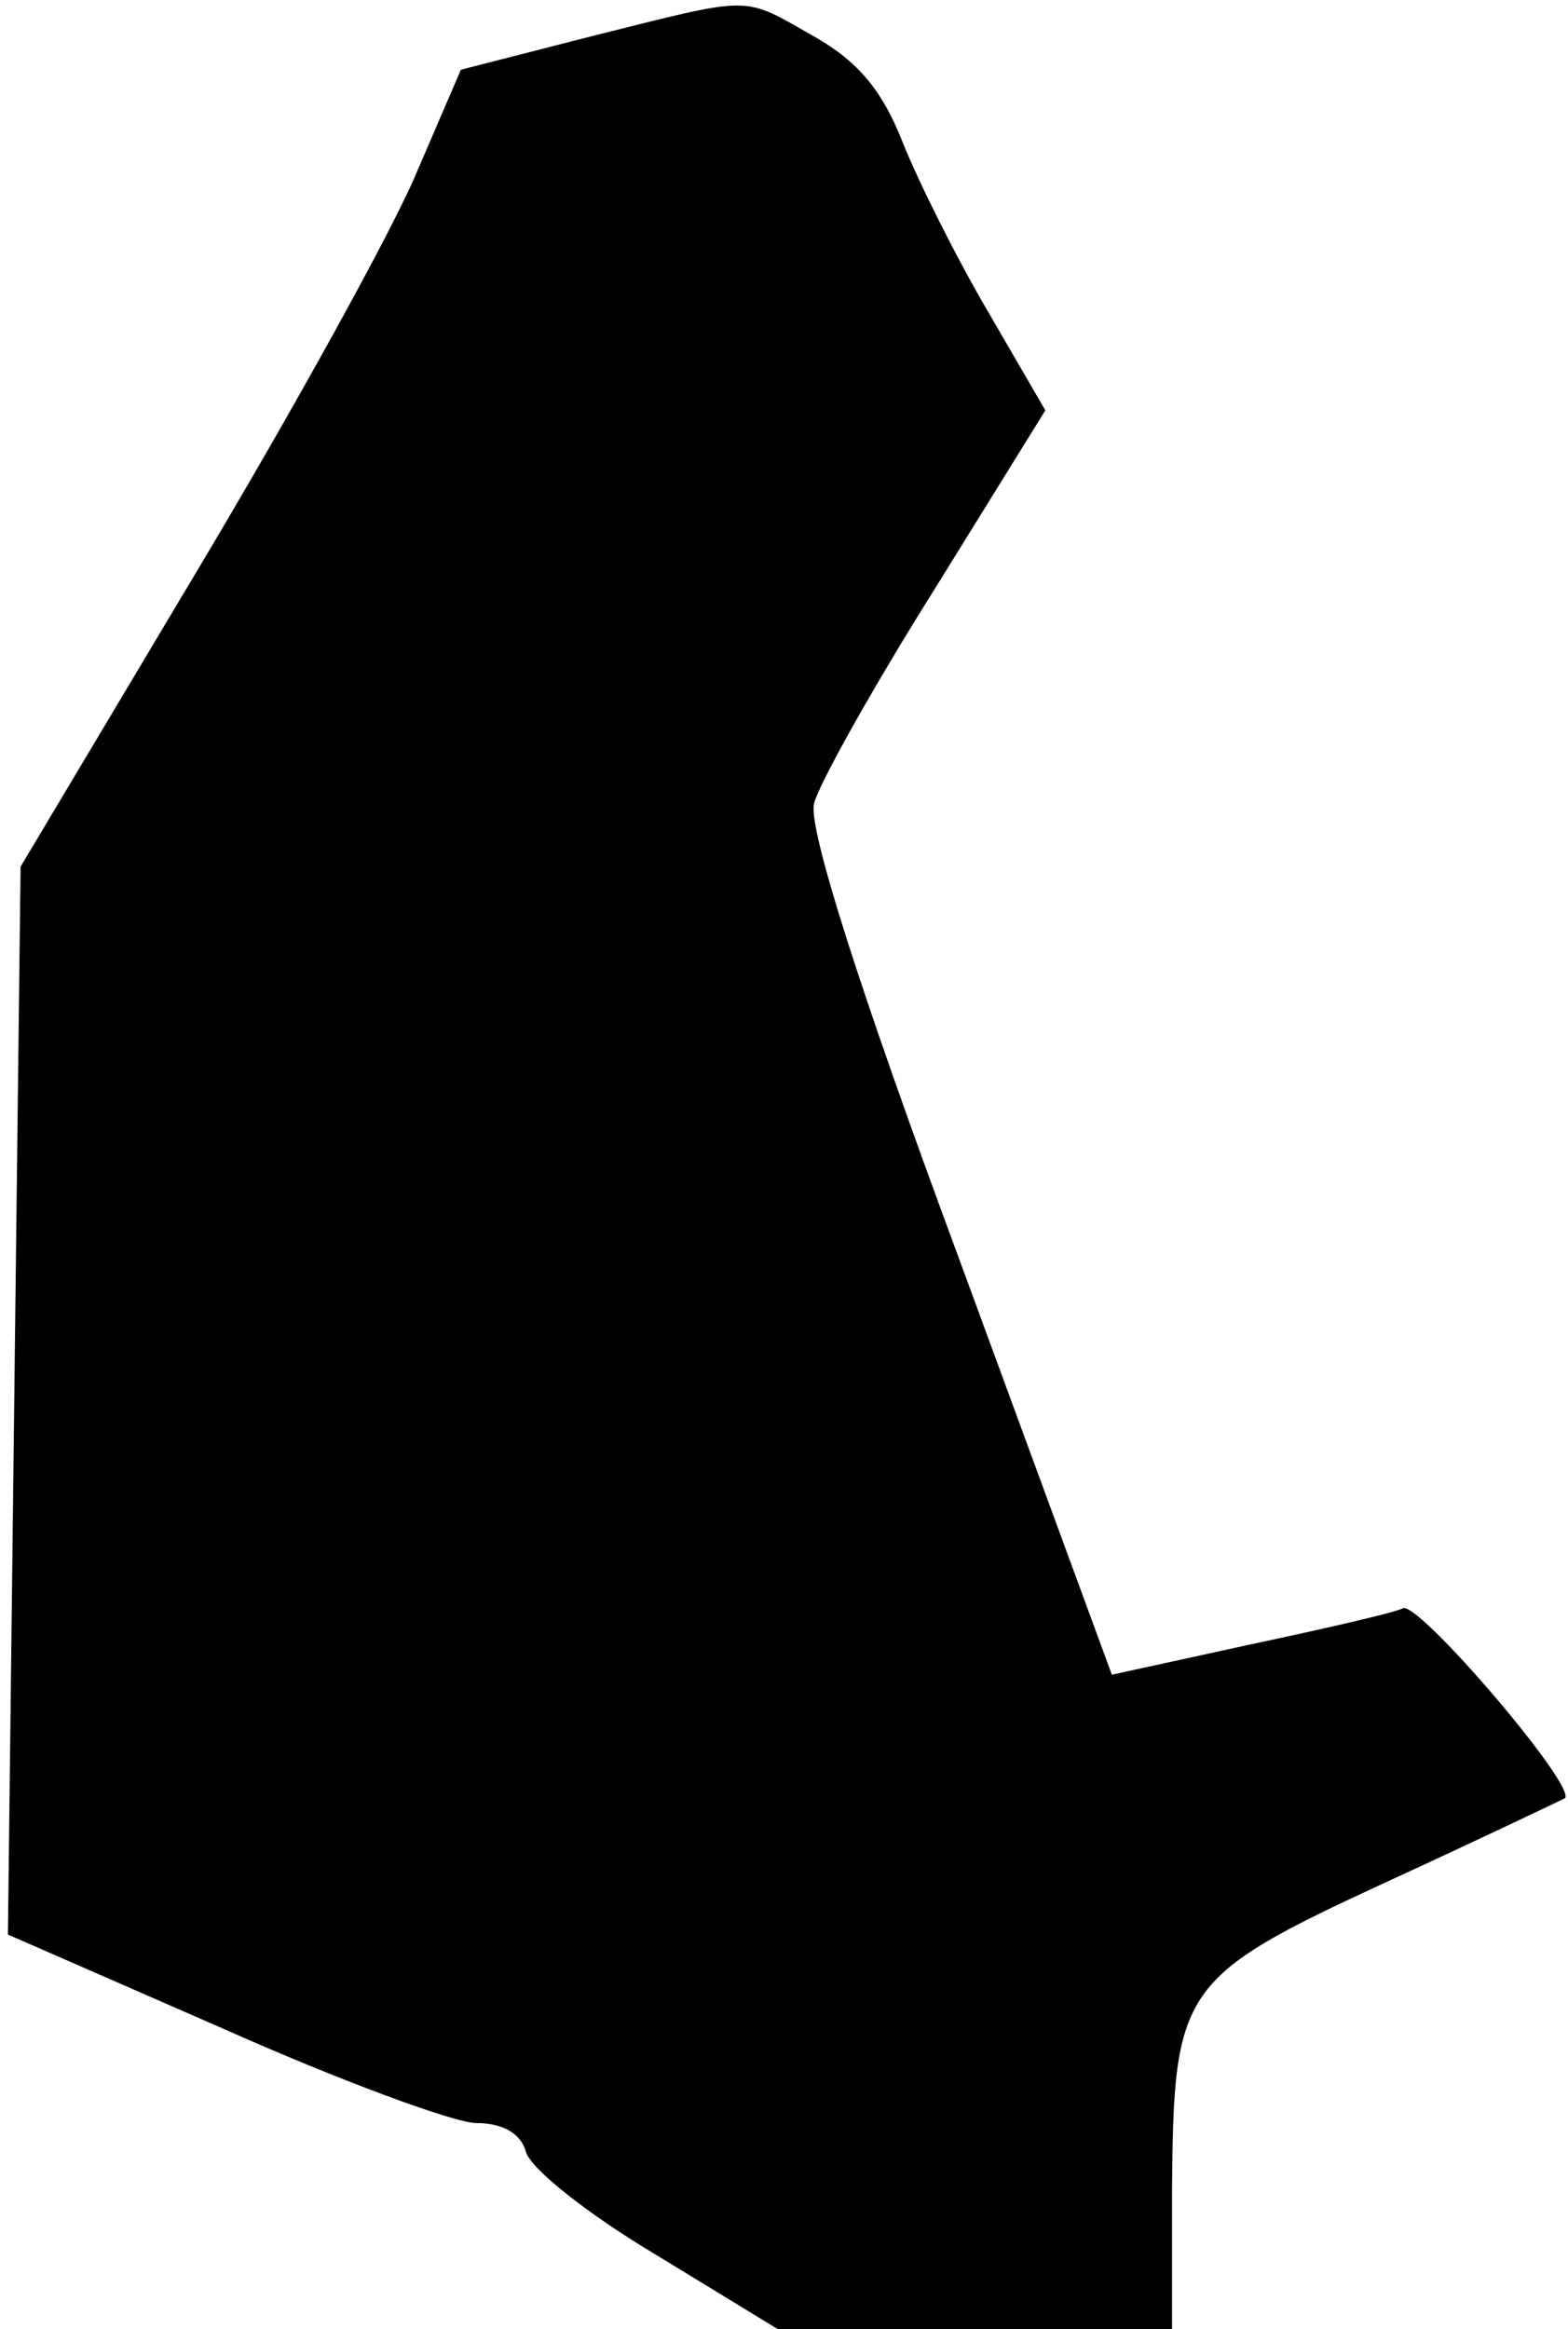<?xml version="1.0" standalone="no"?>
<!DOCTYPE svg PUBLIC "-//W3C//DTD SVG 20010904//EN"
 "http://www.w3.org/TR/2001/REC-SVG-20010904/DTD/svg10.dtd">
<svg version="1.0" xmlns="http://www.w3.org/2000/svg"
 width="99pt" height="147pt" viewBox="0 0 99 147"
 preserveAspectRatio="xMidYMid meet">
<g transform="translate(0,147) scale(0.1,-0.1)"
fill="#000000" stroke="none">
<path fill="#000000" stroke="none" d="M373 1447 l-82 -21 -28 -65 c-15 -36
-78 -150 -139 -252 l-111 -186 -4 -337 -4 -337 135 -59 c74 -33 147 -60 161
-60 17 0 28 -7 31 -18 3 -11 40 -40 82 -65 l77 -47 124 0 125 0 0 88 c1 127 5
134 135 194 61 28 111 52 113 53 8 7 -91 123 -102 120 -6 -3 -50 -13 -97 -23
l-87 -19 -97 264 c-63 170 -95 271 -91 286 3 12 37 73 76 135 l70 113 -36 62
c-20 34 -44 82 -54 107 -13 33 -28 51 -56 67 -46 26 -37 26 -141 0z"/>
</g>
</svg>
